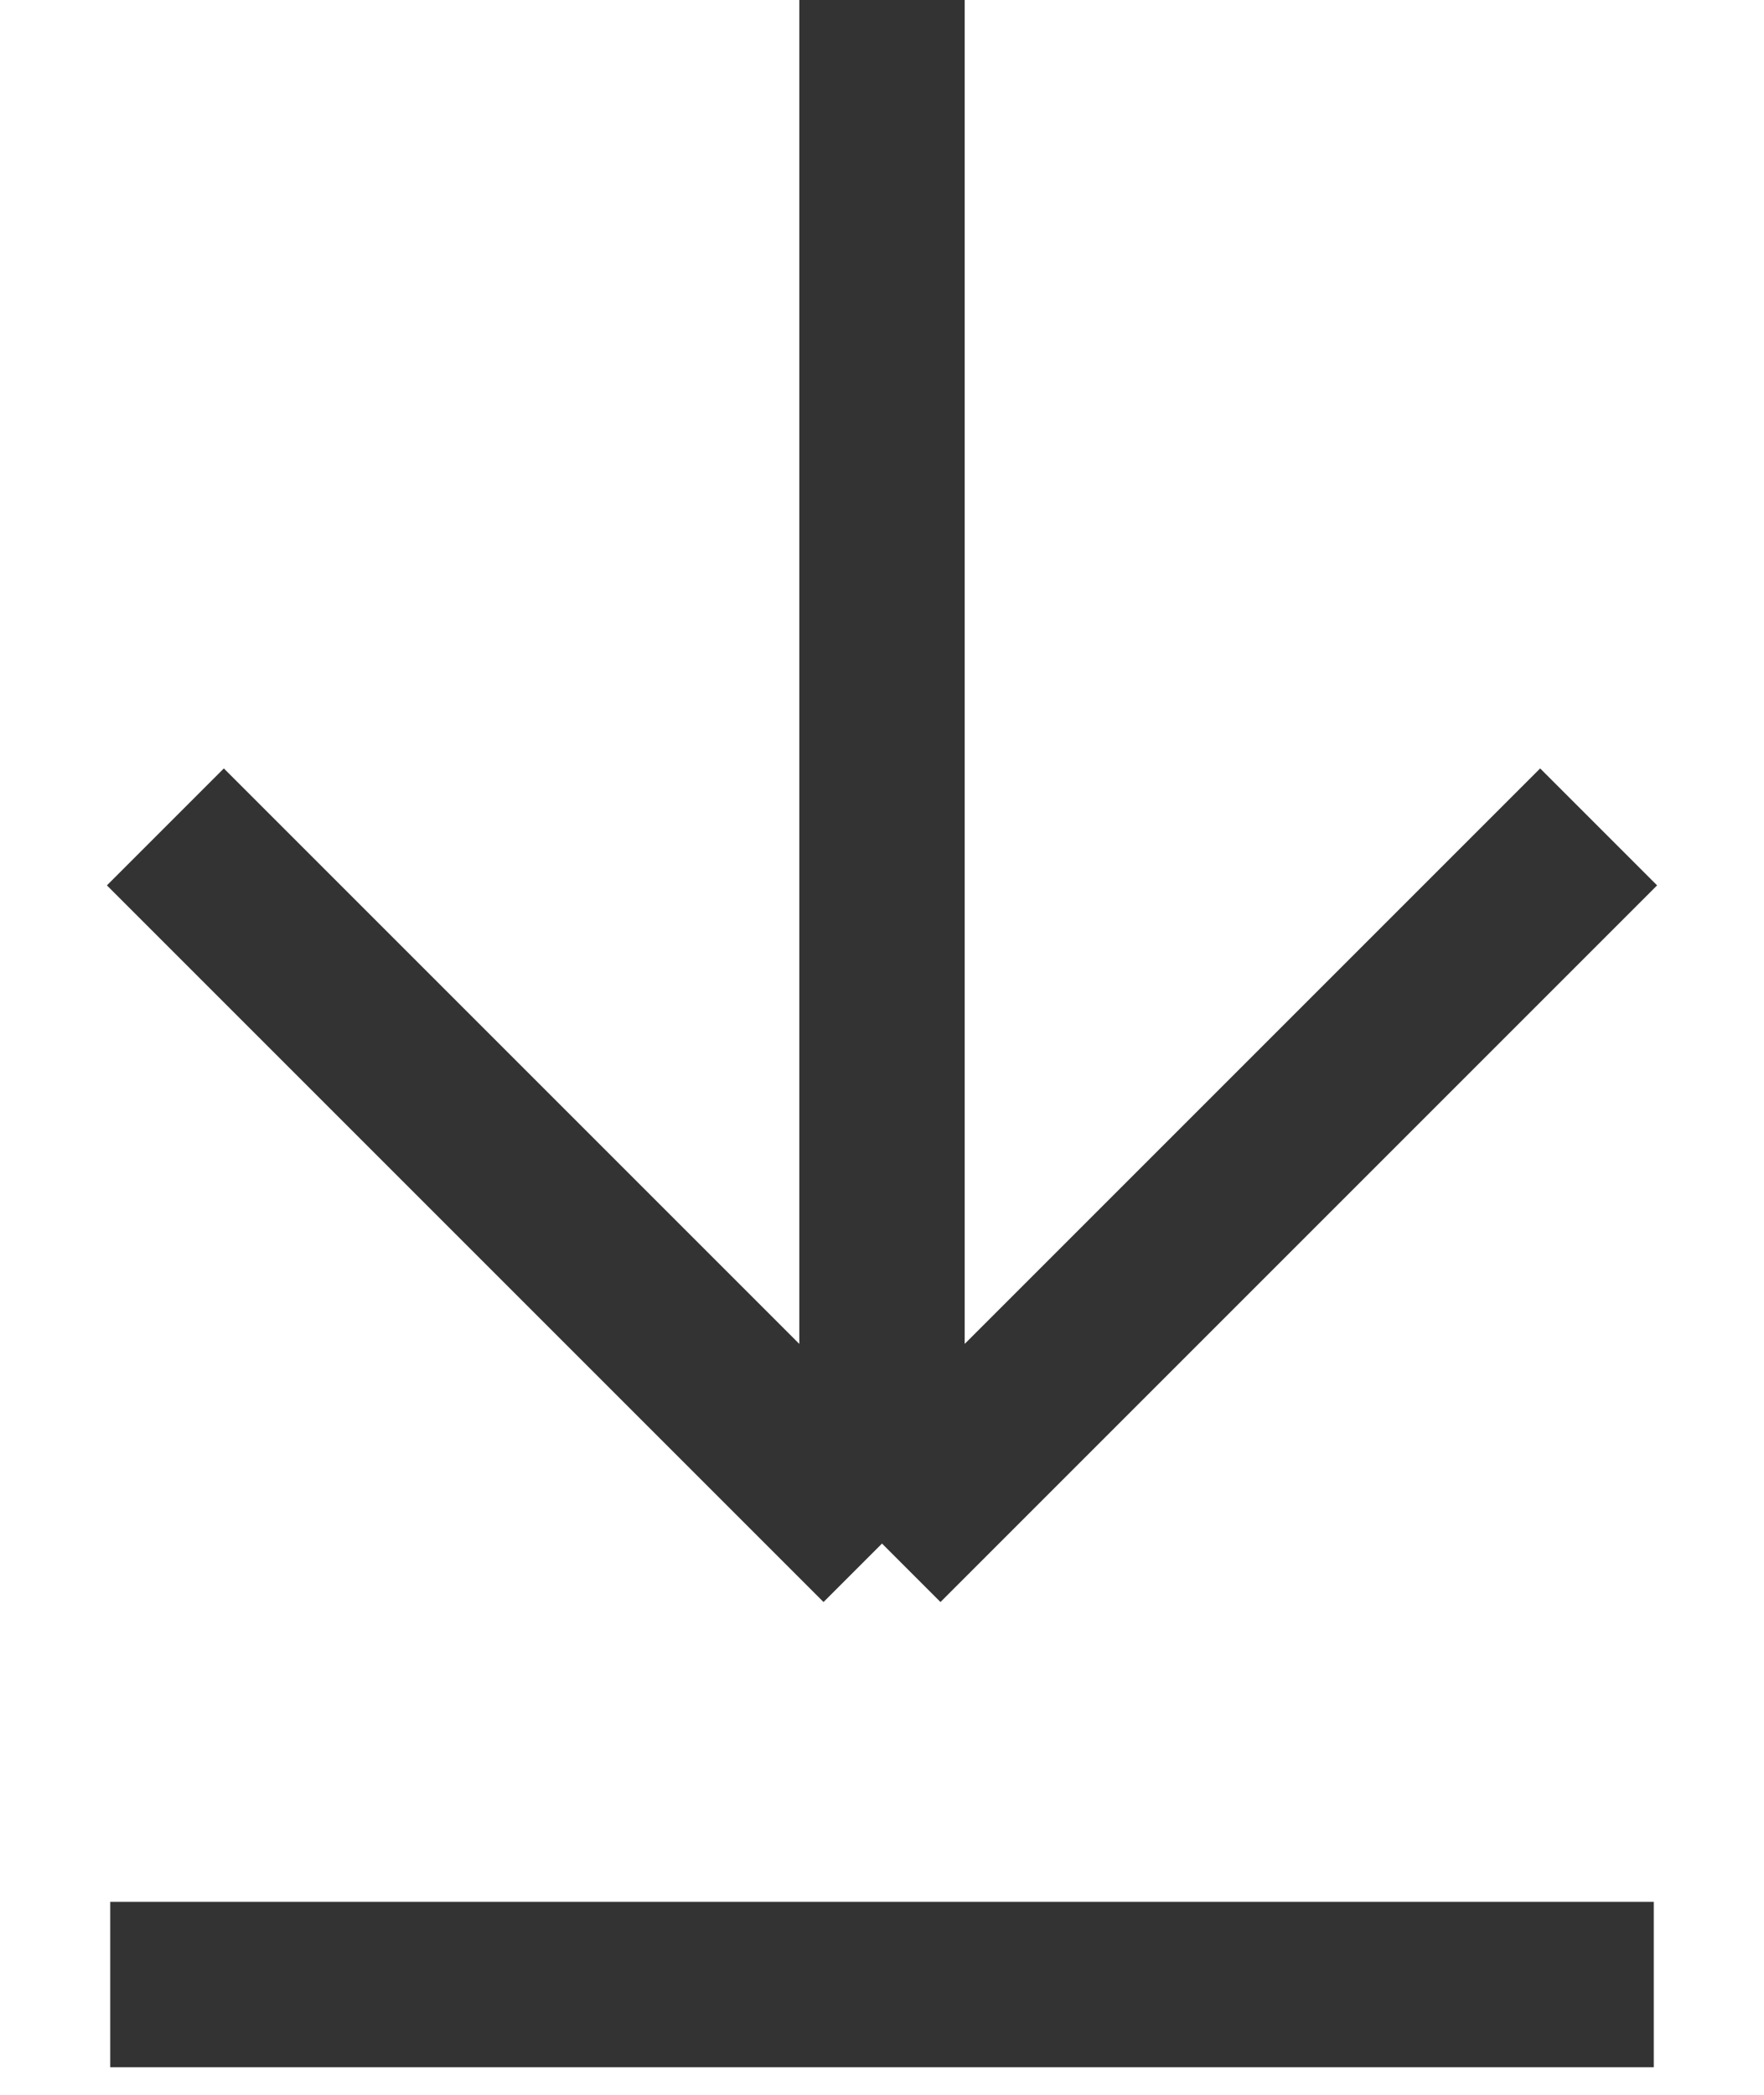<svg width="16" height="19" viewBox="0 0 16 19" fill="none" xmlns="http://www.w3.org/2000/svg">
<path d="M8 14V0M1.5 7.5L8 14L1.5 7.5ZM8 14L14.5 7.5L8 14Z" stroke="#333333" stroke-width="1.5"/>
<path d="M1 18H15" stroke="#333333" stroke-width="1.5"/>
</svg>

